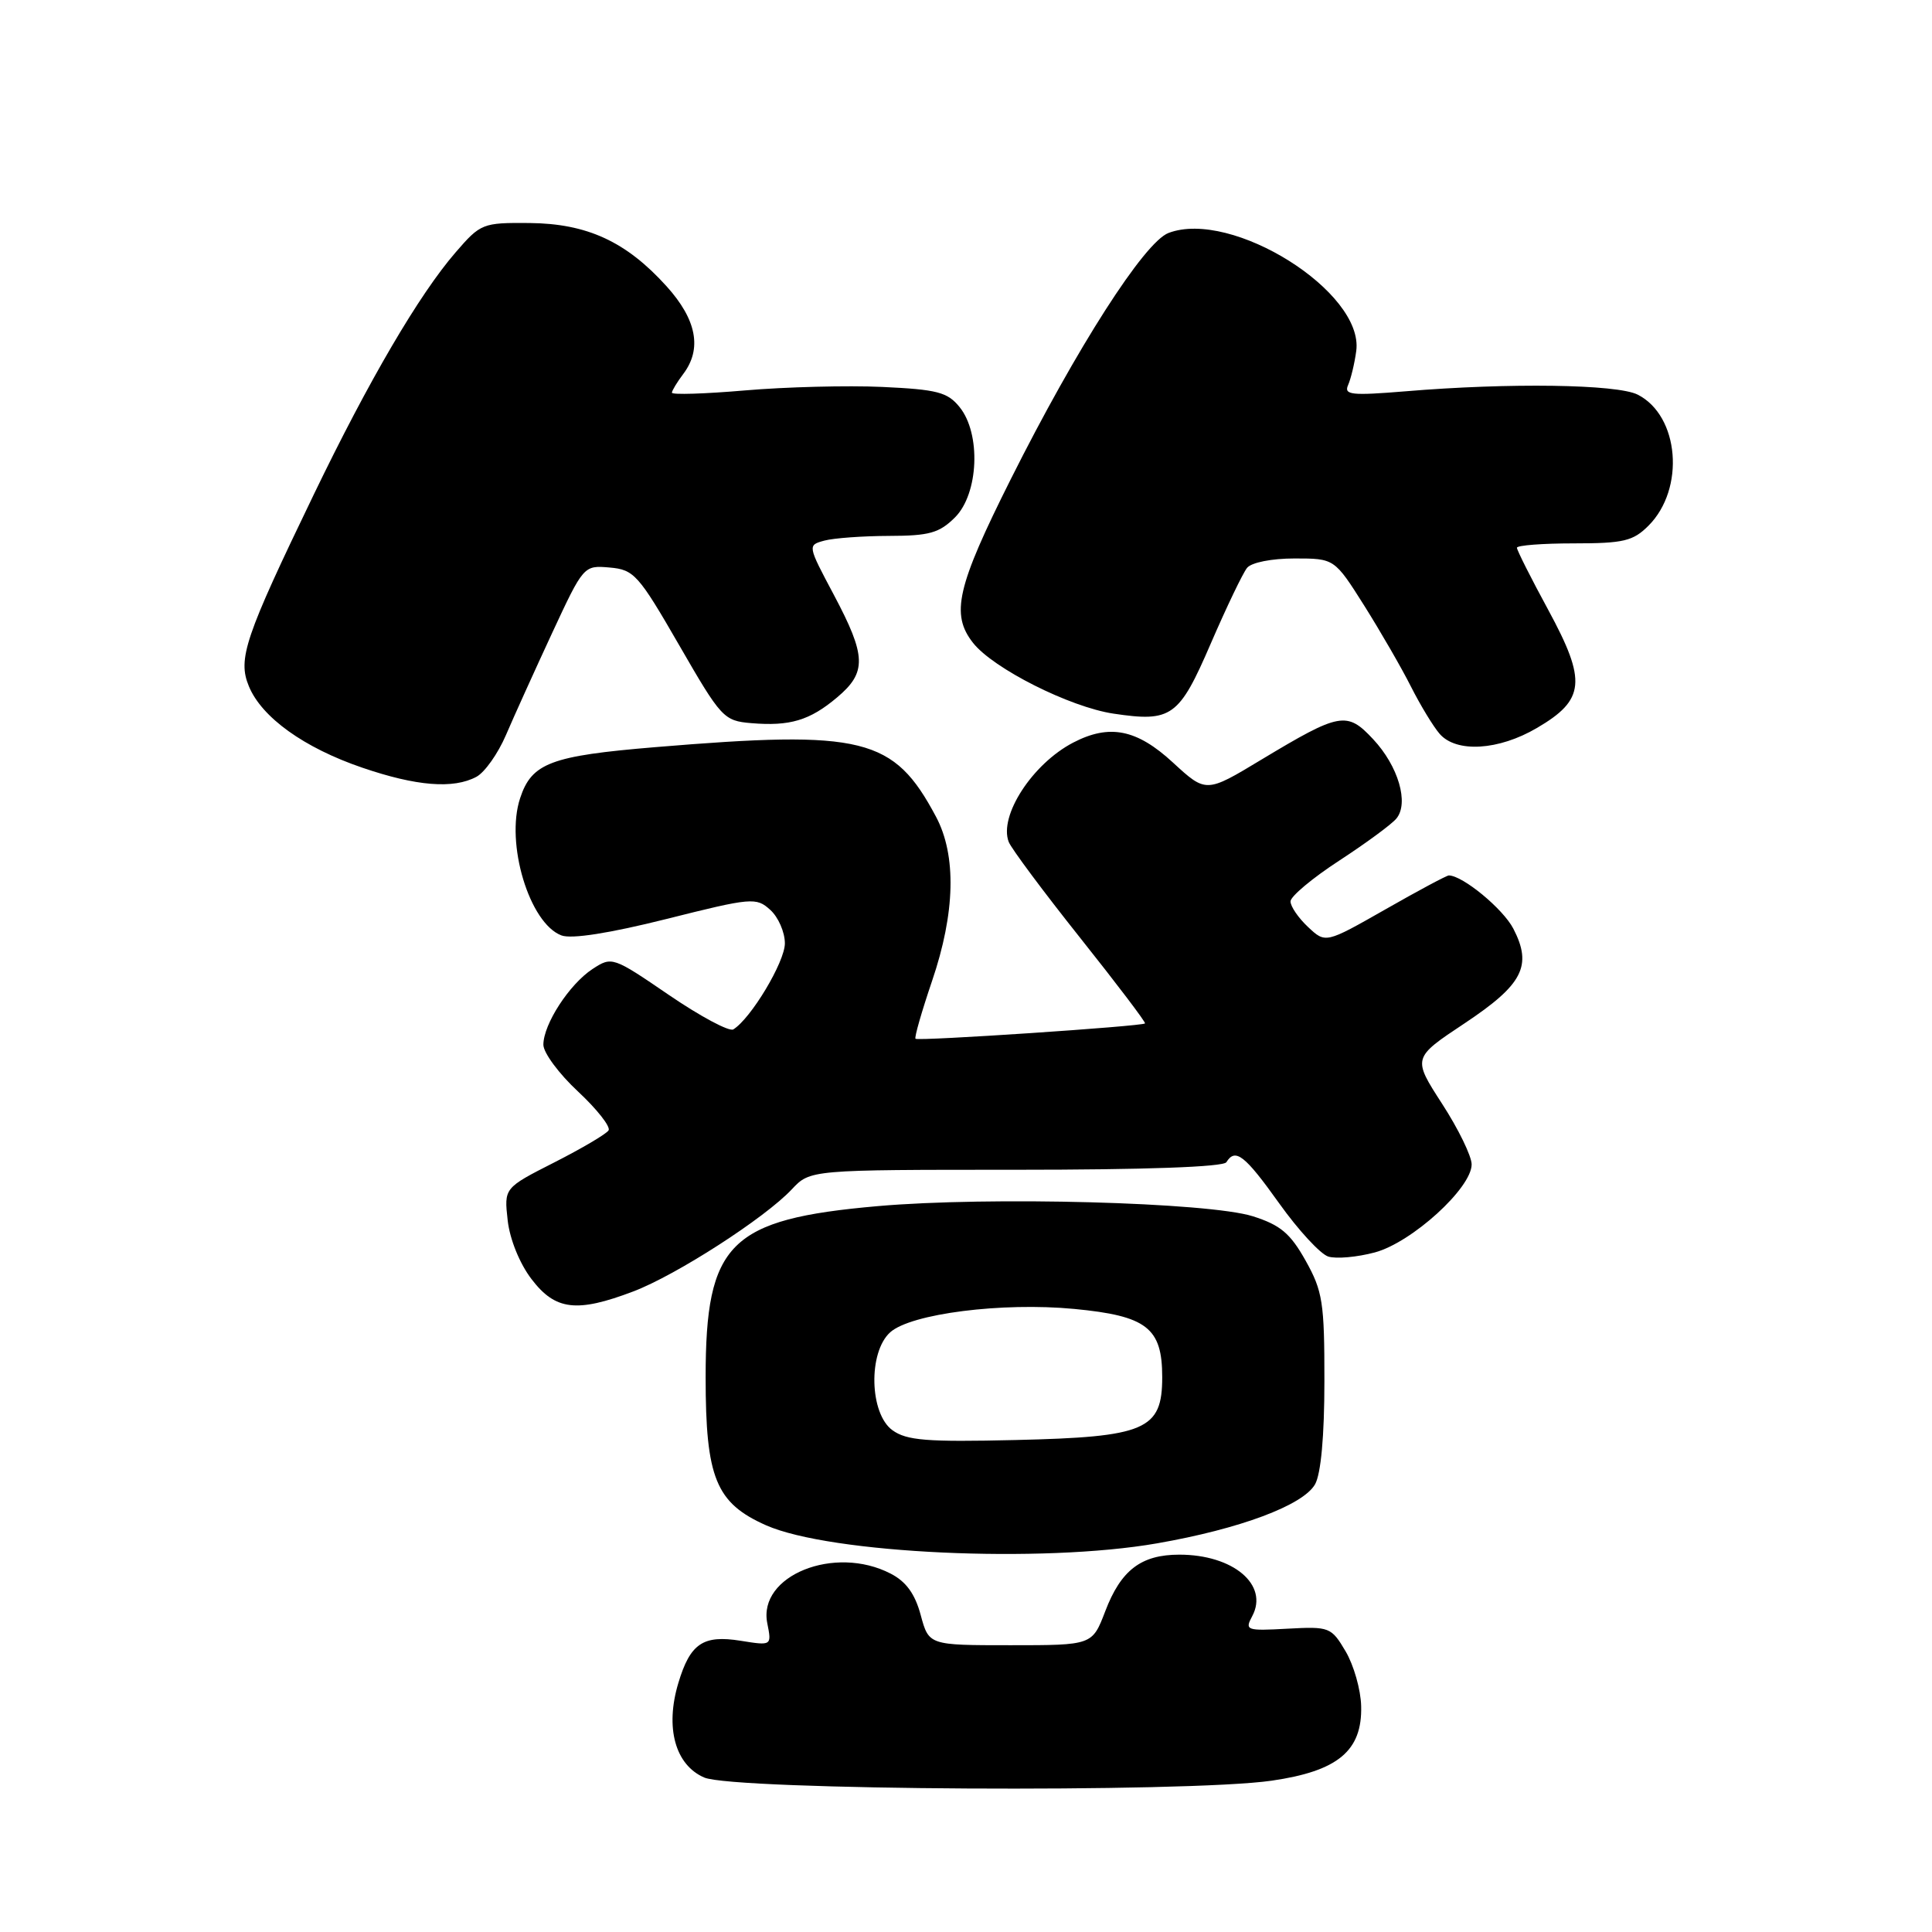 <?xml version="1.0" encoding="UTF-8" standalone="no"?>
<!DOCTYPE svg PUBLIC "-//W3C//DTD SVG 1.1//EN" "http://www.w3.org/Graphics/SVG/1.1/DTD/svg11.dtd" >
<svg xmlns="http://www.w3.org/2000/svg" xmlns:xlink="http://www.w3.org/1999/xlink" version="1.1" viewBox="0 0 256 256">
 <g >
 <path fill="currentColor"
d=" M 168.50 235.95 C 177.29 234.68 180.52 231.99 180.36 226.06 C 180.31 223.90 179.38 220.64 178.30 218.81 C 176.40 215.60 176.16 215.51 170.60 215.81 C 165.14 216.11 164.91 216.03 165.93 214.14 C 168.14 209.99 163.40 206.00 156.27 206.00 C 151.21 206.00 148.53 208.04 146.45 213.50 C 144.73 218.00 144.73 218.00 133.90 218.00 C 123.08 218.00 123.08 218.00 122.00 214.01 C 121.25 211.20 120.06 209.56 118.01 208.51 C 110.59 204.67 100.40 208.77 101.67 215.09 C 102.26 218.07 102.26 218.07 98.14 217.41 C 93.16 216.61 91.45 217.77 89.88 223.02 C 88.11 228.92 89.46 233.86 93.31 235.53 C 97.21 237.23 157.29 237.57 168.50 235.95 Z  M 153.32 204.50 C 164.30 202.59 172.66 199.46 174.25 196.68 C 175.03 195.30 175.49 190.29 175.49 183.00 C 175.50 172.58 175.26 171.08 173.00 167.04 C 170.97 163.42 169.66 162.32 166.00 161.16 C 160.11 159.31 131.05 158.52 116.28 159.82 C 96.65 161.55 93.50 164.69 93.50 182.50 C 93.50 195.84 94.86 199.16 101.51 202.11 C 110.03 205.87 138.04 207.17 153.32 204.50 Z  M 83.92 171.12 C 89.61 168.96 101.36 161.39 104.92 157.59 C 107.35 155.00 107.35 155.00 134.62 155.00 C 151.71 155.00 162.11 154.63 162.50 154.00 C 163.69 152.08 164.93 153.05 169.50 159.45 C 172.03 163.00 174.96 166.17 176.00 166.50 C 177.05 166.83 179.83 166.58 182.18 165.95 C 187.08 164.63 195.00 157.42 195.00 154.29 C 195.00 153.20 193.24 149.58 191.08 146.25 C 187.16 140.18 187.16 140.18 194.06 135.60 C 201.79 130.46 203.07 127.98 200.53 123.06 C 199.17 120.43 193.83 116.02 191.98 116.00 C 191.69 116.00 187.89 118.03 183.55 120.51 C 175.64 125.01 175.64 125.01 173.32 122.83 C 172.04 121.63 171.00 120.11 171.00 119.44 C 171.00 118.78 173.90 116.35 177.45 114.04 C 180.99 111.73 184.41 109.22 185.03 108.46 C 186.72 106.42 185.29 101.52 181.95 97.95 C 178.47 94.22 177.56 94.39 167.15 100.65 C 159.81 105.08 159.81 105.08 155.42 101.04 C 150.63 96.62 147.01 95.90 142.20 98.40 C 136.80 101.21 132.33 108.10 133.66 111.56 C 134.00 112.43 138.25 118.14 143.12 124.26 C 147.98 130.37 151.86 135.48 151.72 135.61 C 151.34 135.99 121.64 137.98 121.31 137.64 C 121.14 137.47 122.13 134.03 123.50 129.99 C 126.58 120.95 126.76 113.34 124.02 108.21 C 118.42 97.70 114.42 96.71 86.84 99.00 C 72.99 100.15 70.45 101.10 68.92 105.76 C 66.94 111.73 70.15 122.36 74.40 123.95 C 75.74 124.45 80.76 123.66 88.31 121.77 C 99.61 118.93 100.21 118.88 102.06 120.56 C 103.13 121.52 104.00 123.52 104.00 125.00 C 104.00 127.46 99.51 134.95 97.17 136.40 C 96.63 136.73 92.80 134.68 88.65 131.85 C 81.20 126.76 81.08 126.72 78.51 128.40 C 75.44 130.42 72.01 135.70 72.00 138.43 C 72.00 139.49 74.06 142.28 76.59 144.63 C 79.11 146.98 80.93 149.30 80.64 149.78 C 80.34 150.26 77.10 152.17 73.44 154.03 C 66.79 157.41 66.79 157.41 67.27 161.70 C 67.55 164.21 68.86 167.44 70.43 169.49 C 73.58 173.63 76.42 173.97 83.92 171.12 Z  M 63.13 102.93 C 64.23 102.34 65.99 99.85 67.04 97.40 C 68.09 94.95 70.84 88.88 73.14 83.92 C 77.32 74.93 77.35 74.90 80.78 75.20 C 84.01 75.48 84.60 76.14 90.00 85.50 C 95.56 95.14 95.90 95.51 99.54 95.82 C 104.66 96.25 107.29 95.47 110.92 92.41 C 114.87 89.09 114.80 86.94 110.50 78.84 C 106.99 72.24 106.99 72.24 109.25 71.63 C 110.49 71.30 114.33 71.02 117.80 71.01 C 123.14 71.00 124.46 70.63 126.55 68.55 C 129.68 65.41 130.01 57.47 127.15 53.94 C 125.55 51.96 124.19 51.61 116.90 51.27 C 112.28 51.06 104.11 51.27 98.75 51.73 C 93.39 52.19 89.01 52.33 89.03 52.03 C 89.05 51.74 89.72 50.63 90.53 49.56 C 93.05 46.23 92.32 42.36 88.32 37.93 C 82.96 32.00 77.79 29.62 70.14 29.55 C 63.95 29.50 63.68 29.61 60.37 33.44 C 55.54 39.02 48.87 50.41 41.59 65.50 C 32.43 84.47 31.47 87.31 32.98 90.94 C 34.68 95.06 40.29 99.09 48.00 101.72 C 55.16 104.17 60.07 104.57 63.13 102.93 Z  M 203.65 96.46 C 210.03 92.73 210.27 90.26 205.17 80.85 C 202.87 76.62 201.00 72.90 201.00 72.58 C 201.00 72.26 204.40 72.00 208.55 72.00 C 215.12 72.00 216.39 71.70 218.43 69.66 C 223.32 64.77 222.52 55.09 217.00 52.29 C 214.26 50.91 199.99 50.70 186.23 51.85 C 179.05 52.44 178.05 52.33 178.63 51.02 C 179.00 50.18 179.49 48.15 179.71 46.50 C 180.76 38.70 163.22 27.68 154.83 30.87 C 151.62 32.10 142.67 46.07 133.93 63.50 C 126.78 77.76 125.95 81.39 128.93 85.18 C 131.60 88.58 141.75 93.69 147.54 94.56 C 155.25 95.71 156.23 95.01 160.43 85.28 C 162.52 80.45 164.68 75.94 165.24 75.25 C 165.81 74.53 168.51 74.00 171.53 74.00 C 176.82 74.00 176.82 74.00 180.77 80.25 C 182.93 83.69 185.73 88.53 186.97 91.00 C 188.22 93.47 189.93 96.29 190.77 97.25 C 192.99 99.78 198.58 99.44 203.65 96.46 Z  M 118.25 189.51 C 115.21 187.31 115.02 179.19 117.95 176.54 C 120.69 174.07 132.77 172.53 142.34 173.44 C 151.96 174.36 154.00 175.94 154.00 182.48 C 154.00 189.47 151.82 190.41 134.56 190.81 C 122.80 191.09 120.13 190.87 118.25 189.51 Z "/>
</g>
</svg>
